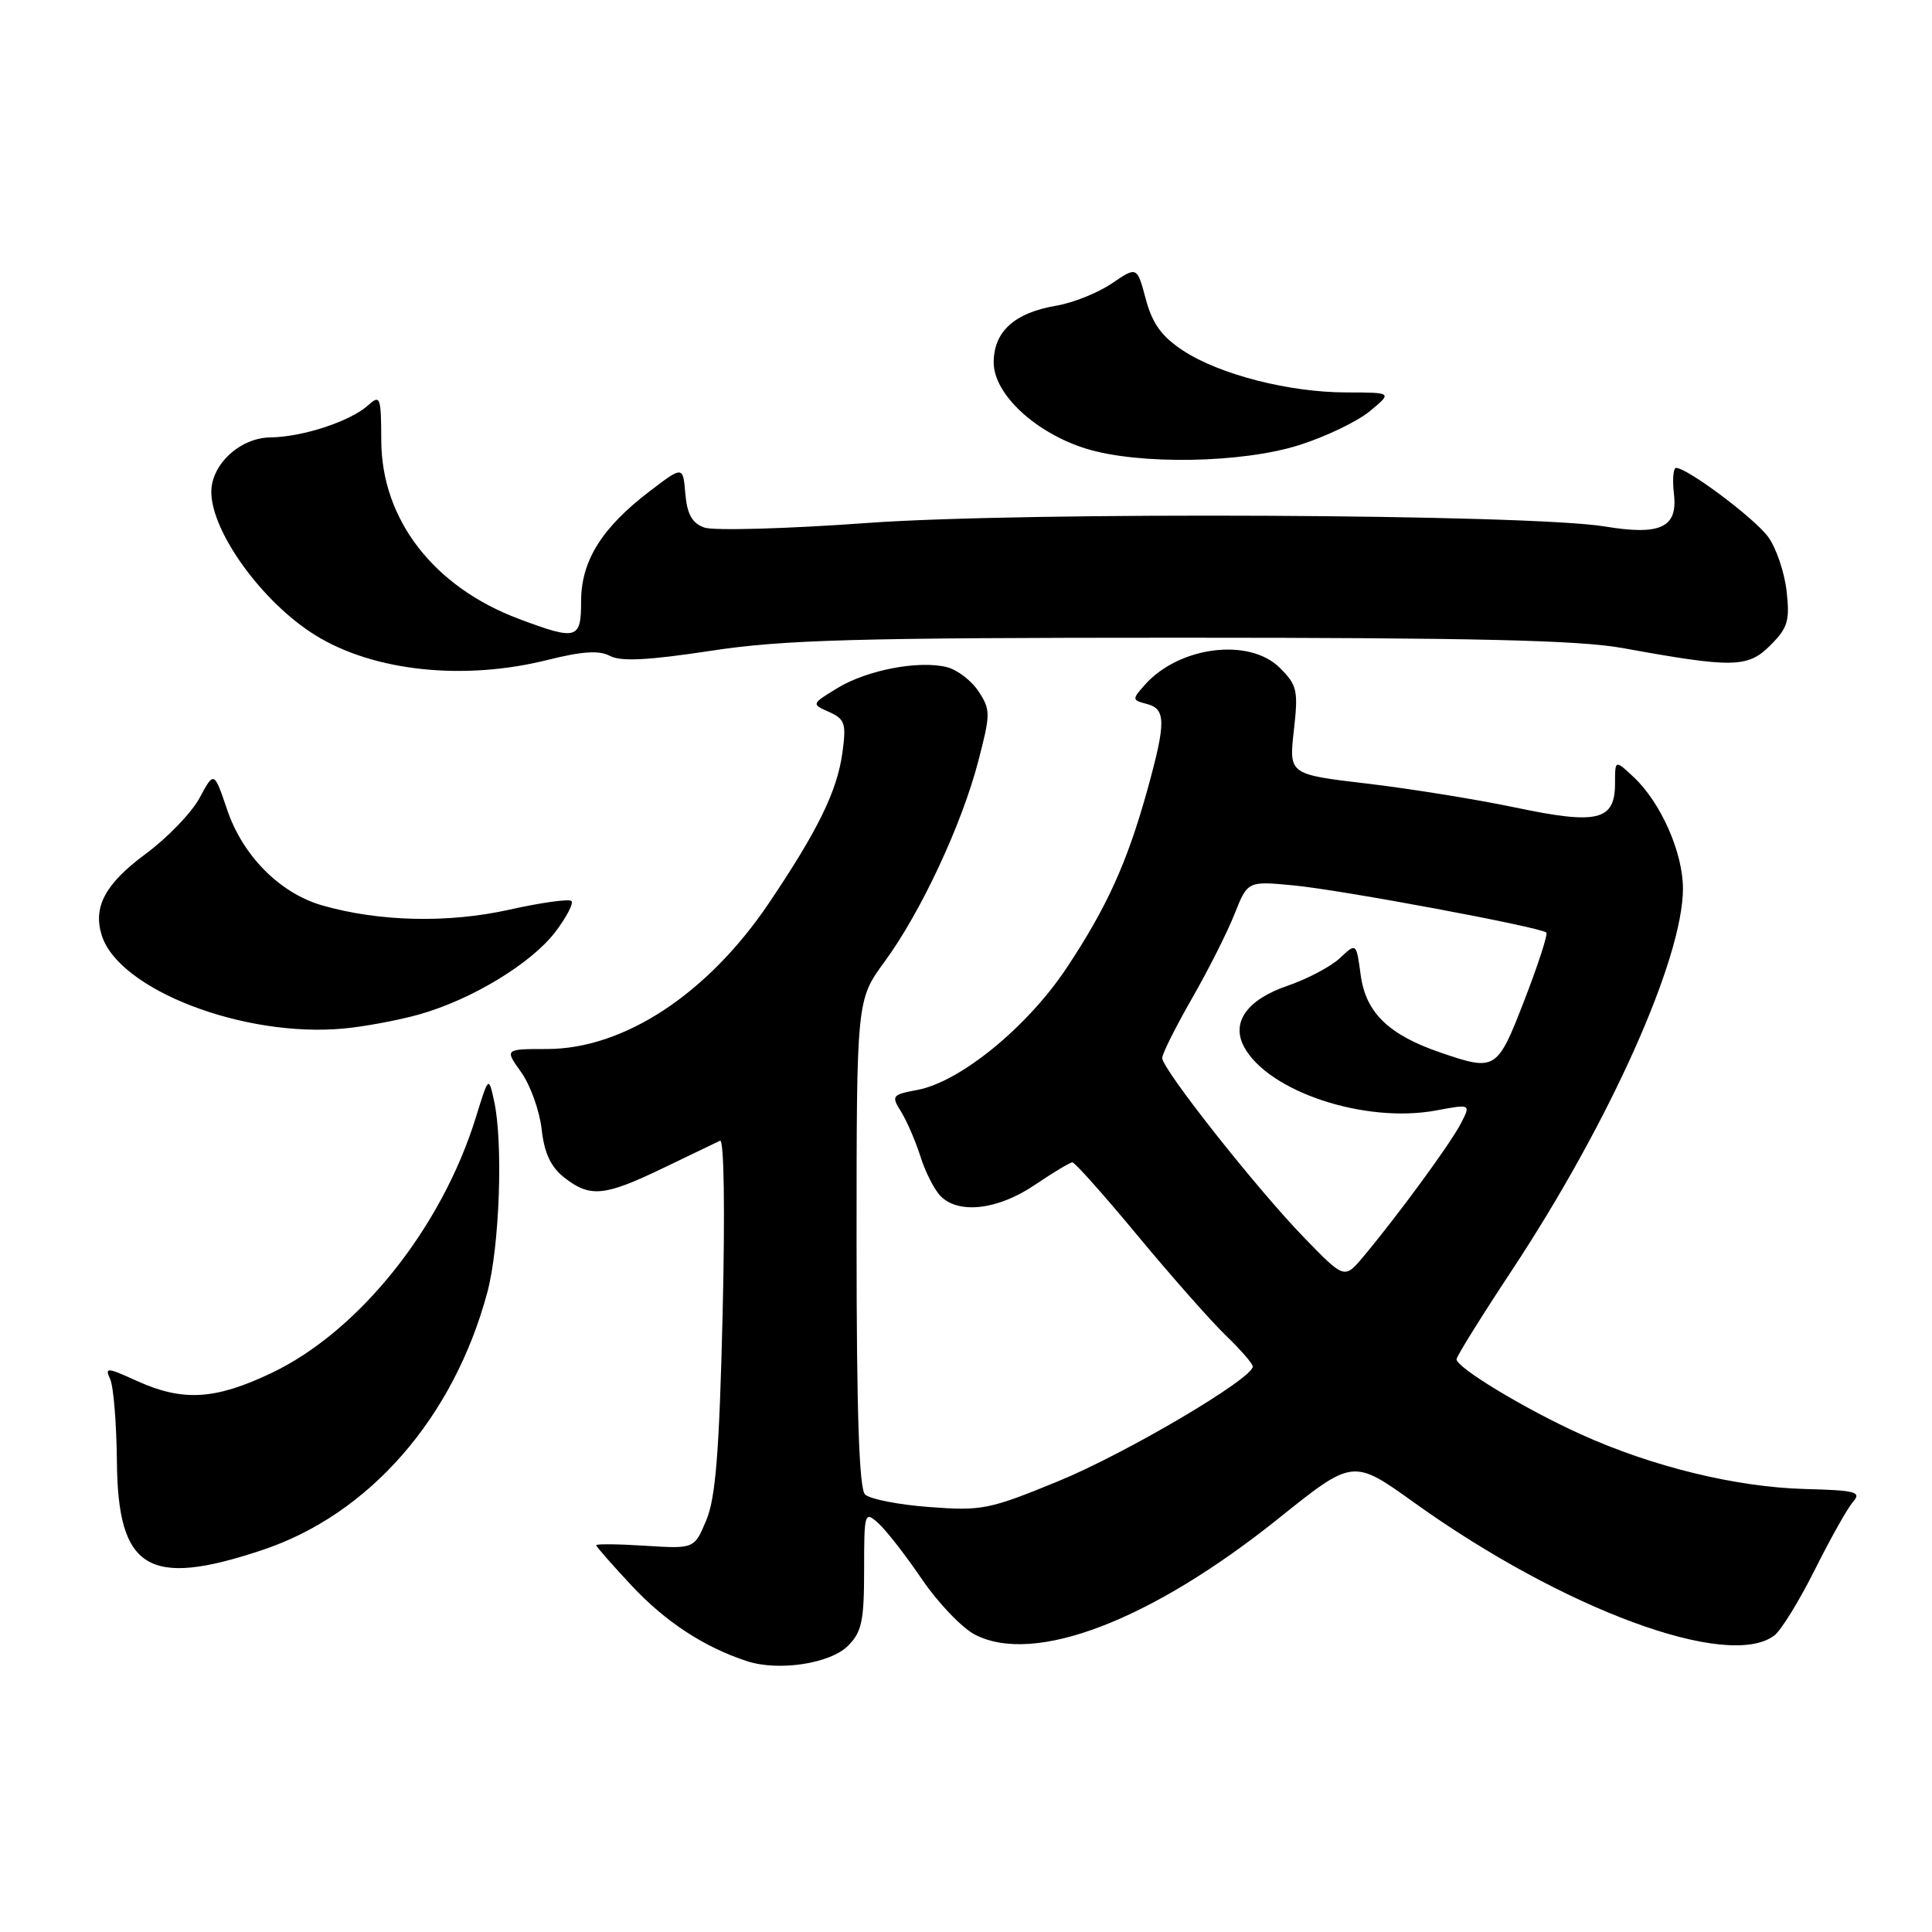 <?xml version="1.0" encoding="UTF-8" standalone="no"?>
<!DOCTYPE svg PUBLIC "-//W3C//DTD SVG 1.1//EN" "http://www.w3.org/Graphics/SVG/1.1/DTD/svg11.dtd" >
<svg xmlns="http://www.w3.org/2000/svg" xmlns:xlink="http://www.w3.org/1999/xlink" version="1.1" viewBox="0 0 256 256">
 <g >
 <path fill="currentColor"
d=" M 112.36 218.08 C 114.19 216.26 114.50 214.78 114.50 208.04 C 114.50 200.39 114.56 200.20 116.37 201.82 C 117.40 202.74 120.00 206.08 122.15 209.24 C 124.30 212.40 127.47 215.71 129.19 216.60 C 137.06 220.67 152.50 214.75 169.39 201.22 C 179.28 193.29 179.28 193.29 187.38 199.10 C 207.18 213.28 229.03 221.34 235.12 216.70 C 236.01 216.03 238.42 212.10 240.48 207.99 C 242.54 203.87 244.81 199.82 245.54 199.00 C 246.69 197.68 245.91 197.48 239.18 197.30 C 230.06 197.06 218.91 194.34 209.44 190.04 C 202.04 186.69 193.00 181.22 193.00 180.11 C 193.00 179.73 196.32 174.39 200.38 168.25 C 213.29 148.70 223.00 127.02 223.00 117.74 C 223.00 112.98 220.08 106.36 216.49 102.99 C 214.00 100.65 214.00 100.65 214.00 103.79 C 214.00 108.74 211.72 109.30 200.84 107.01 C 195.70 105.93 186.84 104.50 181.14 103.83 C 170.79 102.61 170.79 102.61 171.44 96.81 C 172.04 91.50 171.89 90.79 169.59 88.50 C 165.56 84.47 156.25 85.63 151.71 90.73 C 149.98 92.68 149.99 92.76 151.96 93.28 C 154.50 93.94 154.51 95.69 152.06 104.56 C 149.36 114.30 146.68 120.21 141.31 128.29 C 136.12 136.09 127.23 143.36 121.56 144.42 C 118.19 145.05 118.08 145.20 119.39 147.29 C 120.15 148.51 121.31 151.19 121.97 153.26 C 122.62 155.33 123.83 157.69 124.65 158.51 C 127.07 160.92 132.25 160.30 137.10 157.02 C 139.52 155.38 141.77 154.03 142.09 154.02 C 142.42 154.01 146.32 158.39 150.76 163.75 C 155.21 169.11 160.45 175.05 162.42 176.95 C 164.39 178.84 166.00 180.70 166.00 181.07 C 166.00 182.67 149.26 192.55 140.29 196.24 C 131.09 200.02 130.11 200.22 123.14 199.69 C 119.06 199.39 115.23 198.63 114.62 198.02 C 113.84 197.24 113.50 187.08 113.50 164.70 C 113.50 132.50 113.50 132.50 117.21 127.43 C 122.01 120.89 127.44 109.27 129.63 100.85 C 131.26 94.60 131.26 94.05 129.67 91.62 C 128.74 90.20 126.85 88.75 125.47 88.40 C 121.75 87.47 114.89 88.78 110.97 91.17 C 107.50 93.29 107.50 93.29 109.86 94.34 C 111.96 95.29 112.15 95.87 111.63 99.70 C 110.93 104.83 108.40 109.99 101.89 119.66 C 93.77 131.70 82.67 139.00 72.47 139.00 C 66.86 139.00 66.86 139.00 69.07 142.09 C 70.28 143.79 71.49 147.18 71.77 149.62 C 72.12 152.79 72.98 154.63 74.77 156.03 C 78.17 158.71 80.08 158.53 87.84 154.79 C 91.50 153.02 94.91 151.38 95.41 151.15 C 95.94 150.90 96.08 160.31 95.75 174.18 C 95.31 192.36 94.83 198.48 93.59 201.43 C 92.00 205.23 92.00 205.23 85.50 204.82 C 81.93 204.59 79.00 204.56 79.00 204.75 C 79.00 204.93 81.13 207.36 83.73 210.14 C 88.19 214.91 93.33 218.27 99.00 220.12 C 103.18 221.48 110.01 220.44 112.36 218.08 Z  M 34.75 205.39 C 48.93 200.67 60.10 187.88 64.57 171.26 C 66.20 165.17 66.69 151.43 65.47 145.88 C 64.75 142.58 64.75 142.58 63.05 148.07 C 58.51 162.74 47.51 176.48 35.89 181.97 C 28.47 185.49 24.20 185.73 18.14 182.98 C 14.16 181.17 13.86 181.15 14.60 182.75 C 15.04 183.71 15.44 188.61 15.49 193.64 C 15.61 207.97 19.64 210.43 34.75 205.39 Z  M 55.50 134.43 C 62.46 132.48 70.37 127.69 73.58 123.49 C 75.06 121.54 76.03 119.69 75.72 119.39 C 75.41 119.08 71.68 119.60 67.43 120.55 C 59.33 122.35 50.19 122.13 42.66 119.96 C 37.10 118.36 32.16 113.39 30.11 107.32 C 28.36 102.17 28.36 102.17 26.45 105.72 C 25.40 107.68 22.17 111.03 19.28 113.16 C 13.94 117.11 12.29 120.18 13.49 123.96 C 15.77 131.15 32.27 137.51 45.50 136.29 C 48.25 136.04 52.75 135.20 55.50 134.43 Z  M 72.62 87.43 C 77.19 86.29 79.41 86.15 80.84 86.92 C 82.27 87.68 85.92 87.49 94.15 86.24 C 103.79 84.77 113.18 84.50 156.50 84.50 C 195.28 84.50 209.30 84.83 215.00 85.87 C 229.64 88.53 231.59 88.50 234.57 85.52 C 236.90 83.19 237.18 82.26 236.73 78.31 C 236.45 75.81 235.35 72.59 234.29 71.14 C 232.47 68.66 223.58 62.00 222.09 62.00 C 221.71 62.00 221.59 63.57 221.81 65.49 C 222.32 69.90 220.01 70.98 212.65 69.76 C 202.65 68.11 135.84 67.79 115.00 69.29 C 104.28 70.07 94.52 70.34 93.31 69.90 C 91.70 69.31 91.04 68.13 90.81 65.41 C 90.50 61.72 90.50 61.72 86.01 65.15 C 79.73 69.95 77.00 74.35 77.00 79.65 C 77.00 84.74 76.46 84.89 68.79 82.02 C 57.45 77.78 50.54 68.82 50.52 58.34 C 50.50 52.60 50.38 52.26 48.82 53.67 C 46.43 55.83 40.14 57.90 35.82 57.96 C 31.83 58.00 28.00 61.53 28.00 65.17 C 28.00 70.49 34.79 79.85 41.80 84.18 C 49.53 88.97 61.49 90.23 72.62 87.43 Z  M 172.14 58.98 C 175.64 57.88 179.85 55.85 181.50 54.49 C 184.50 52.01 184.50 52.01 178.46 52.00 C 170.82 52.00 161.59 49.63 156.74 46.44 C 153.92 44.58 152.69 42.88 151.82 39.62 C 150.66 35.29 150.66 35.29 147.32 37.56 C 145.48 38.81 142.18 40.13 139.99 40.50 C 134.42 41.44 131.67 43.93 131.67 48.03 C 131.67 52.22 137.21 57.38 143.95 59.46 C 150.93 61.61 164.59 61.38 172.14 58.98 Z  M 172.81 164.00 C 166.55 157.55 154.00 141.67 154.00 140.19 C 154.00 139.63 155.77 136.10 157.92 132.34 C 160.08 128.58 162.63 123.53 163.58 121.12 C 165.32 116.74 165.32 116.74 171.41 117.32 C 177.68 117.91 204.19 122.86 204.90 123.57 C 205.12 123.79 203.82 127.80 202.01 132.48 C 198.39 141.84 198.19 141.97 190.93 139.49 C 184.01 137.13 180.97 134.19 180.30 129.20 C 179.72 124.91 179.72 124.91 177.55 126.95 C 176.36 128.07 173.23 129.72 170.61 130.62 C 165.26 132.44 163.10 135.46 164.84 138.70 C 168.02 144.64 180.86 148.90 190.30 147.14 C 194.91 146.28 194.91 146.28 193.56 148.89 C 192.18 151.56 185.18 161.11 180.66 166.50 C 178.15 169.50 178.15 169.50 172.81 164.00 Z "/>
</g>
</svg>